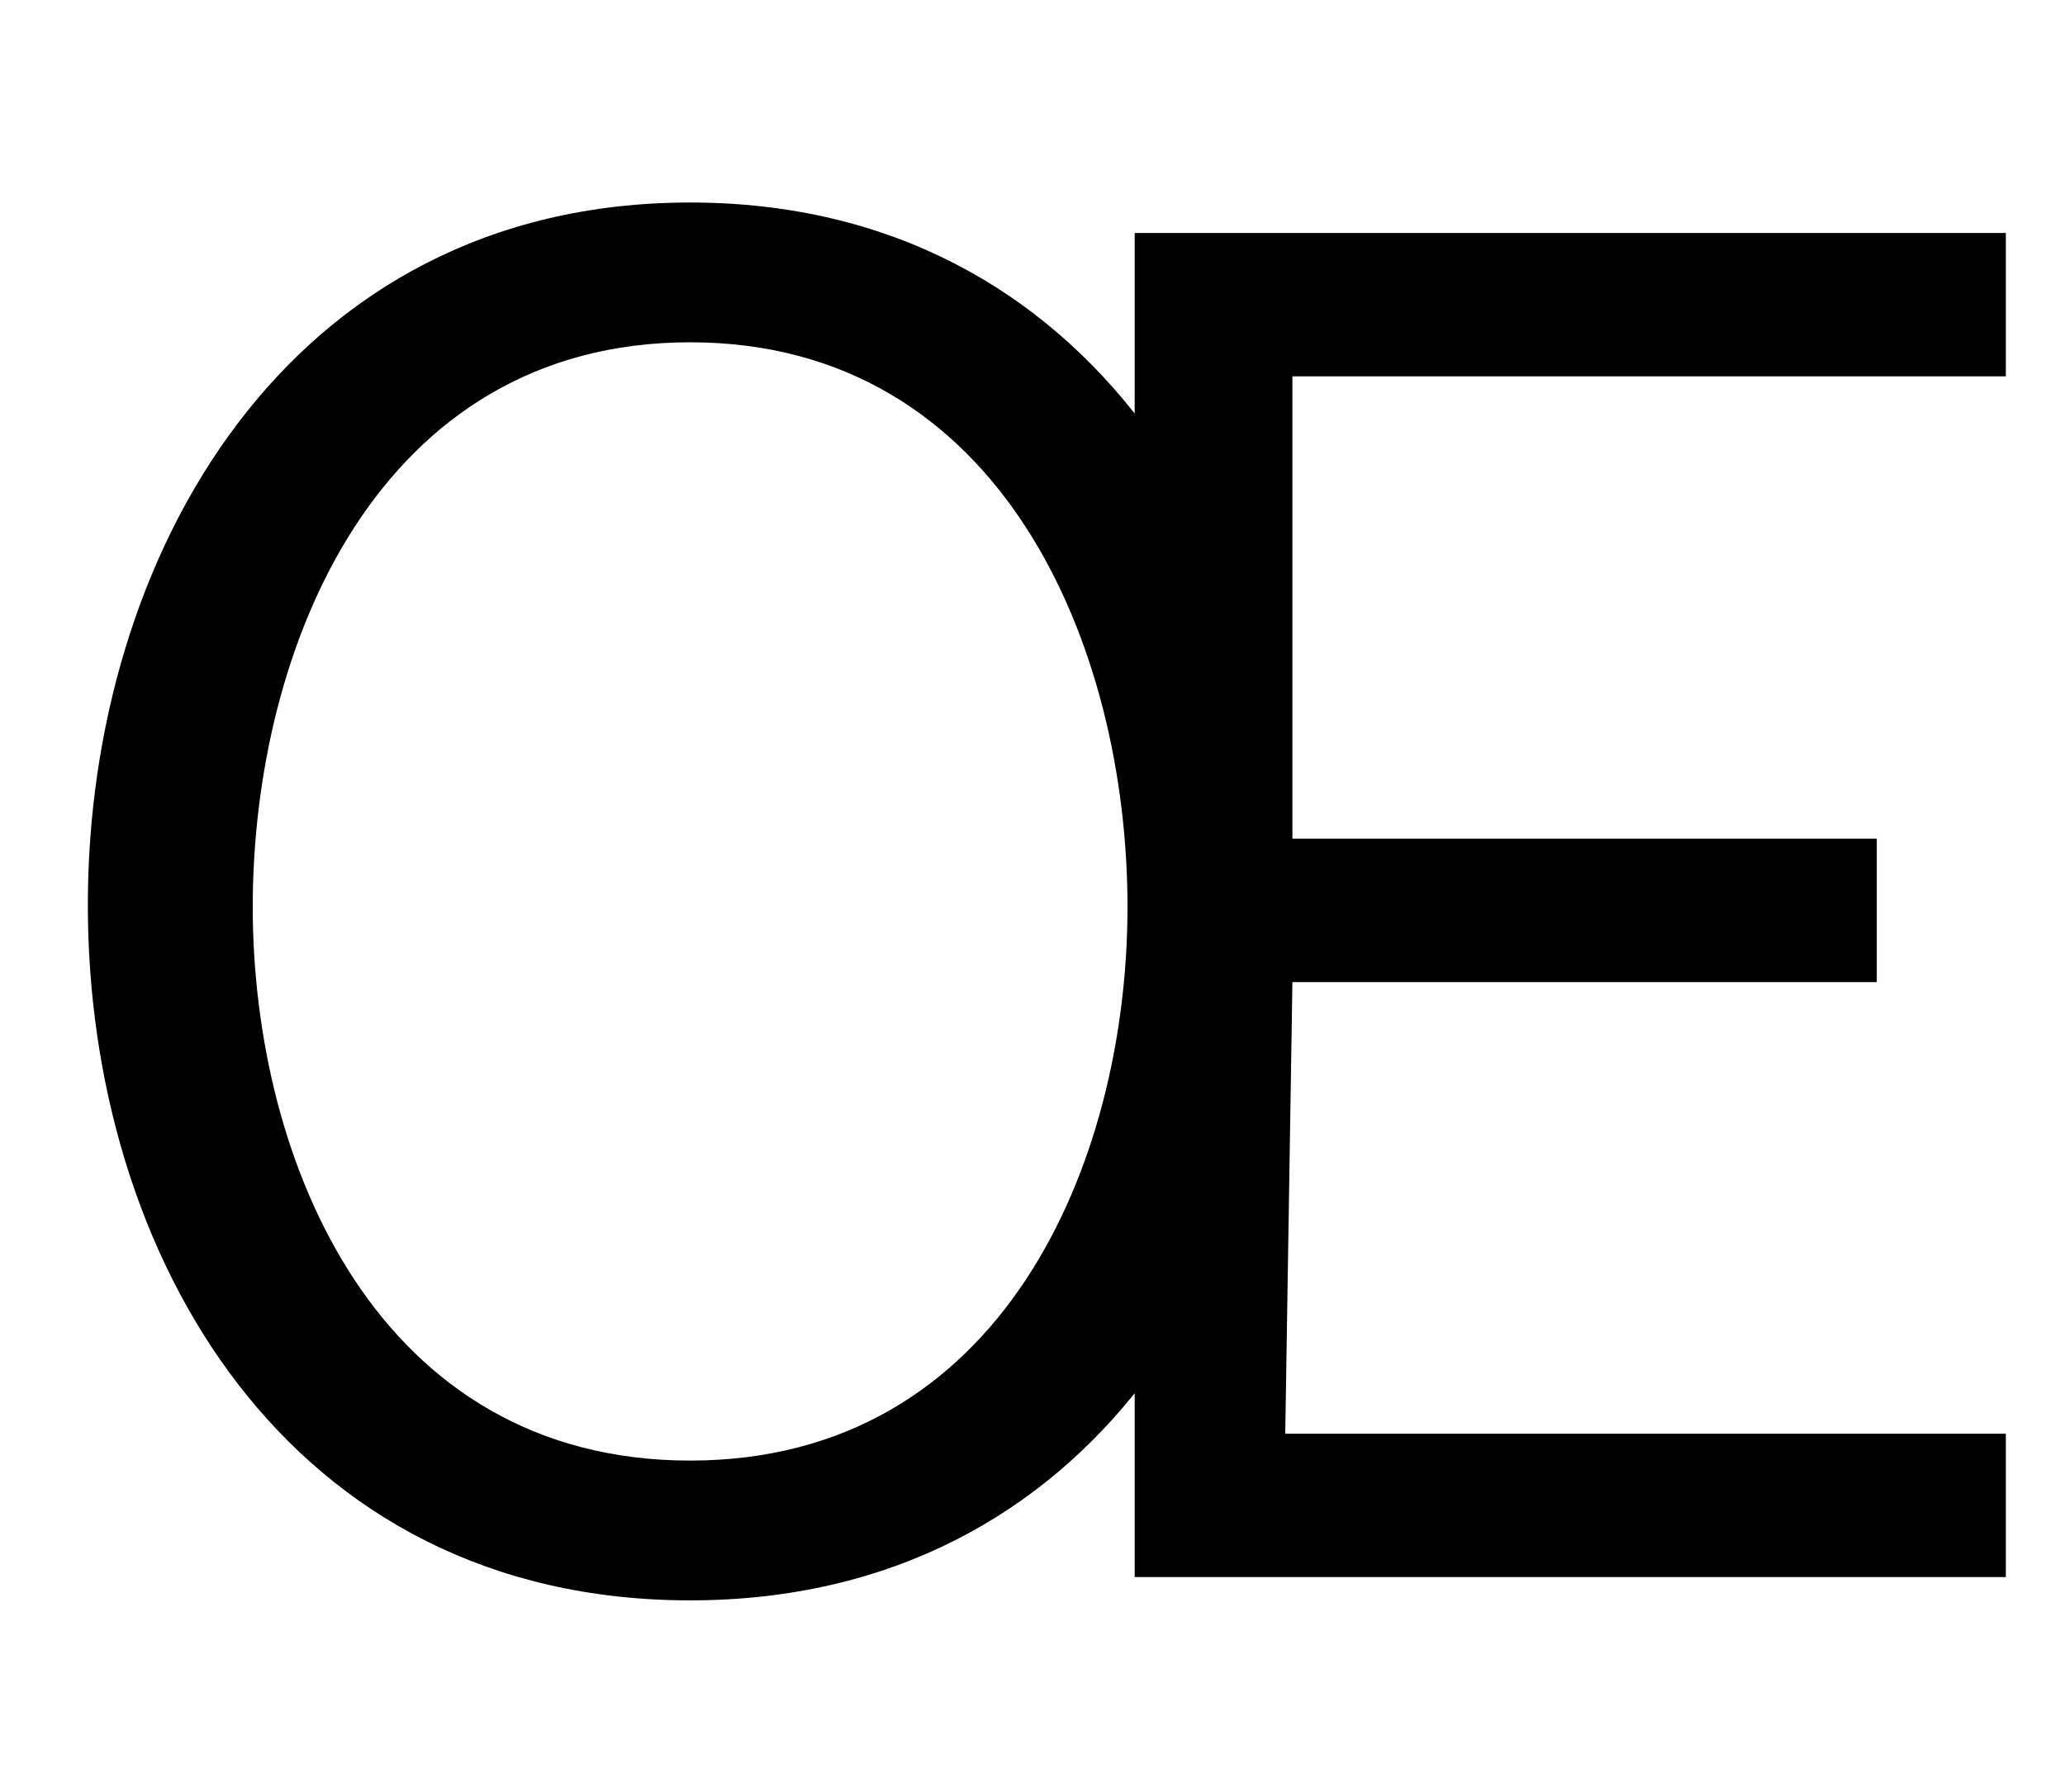 <svg xmlns="http://www.w3.org/2000/svg" width="1152" height="1000"><path d="M385 -13C610 -13 721 181 721 374C721 569 610 767 385 767C160 767 49 569 49 375C49 180 160 -13 385 -13ZM141 374C141 519 211 689 385 689C559 689 629 519 629 374C629 231 559 65 385 65C211 65 141 231 141 374ZM633 0H1119V80H717L721 332H1047V412H721V670H1119V750H633Z" transform="translate(0, 880) scale(1,-1)" /></svg>